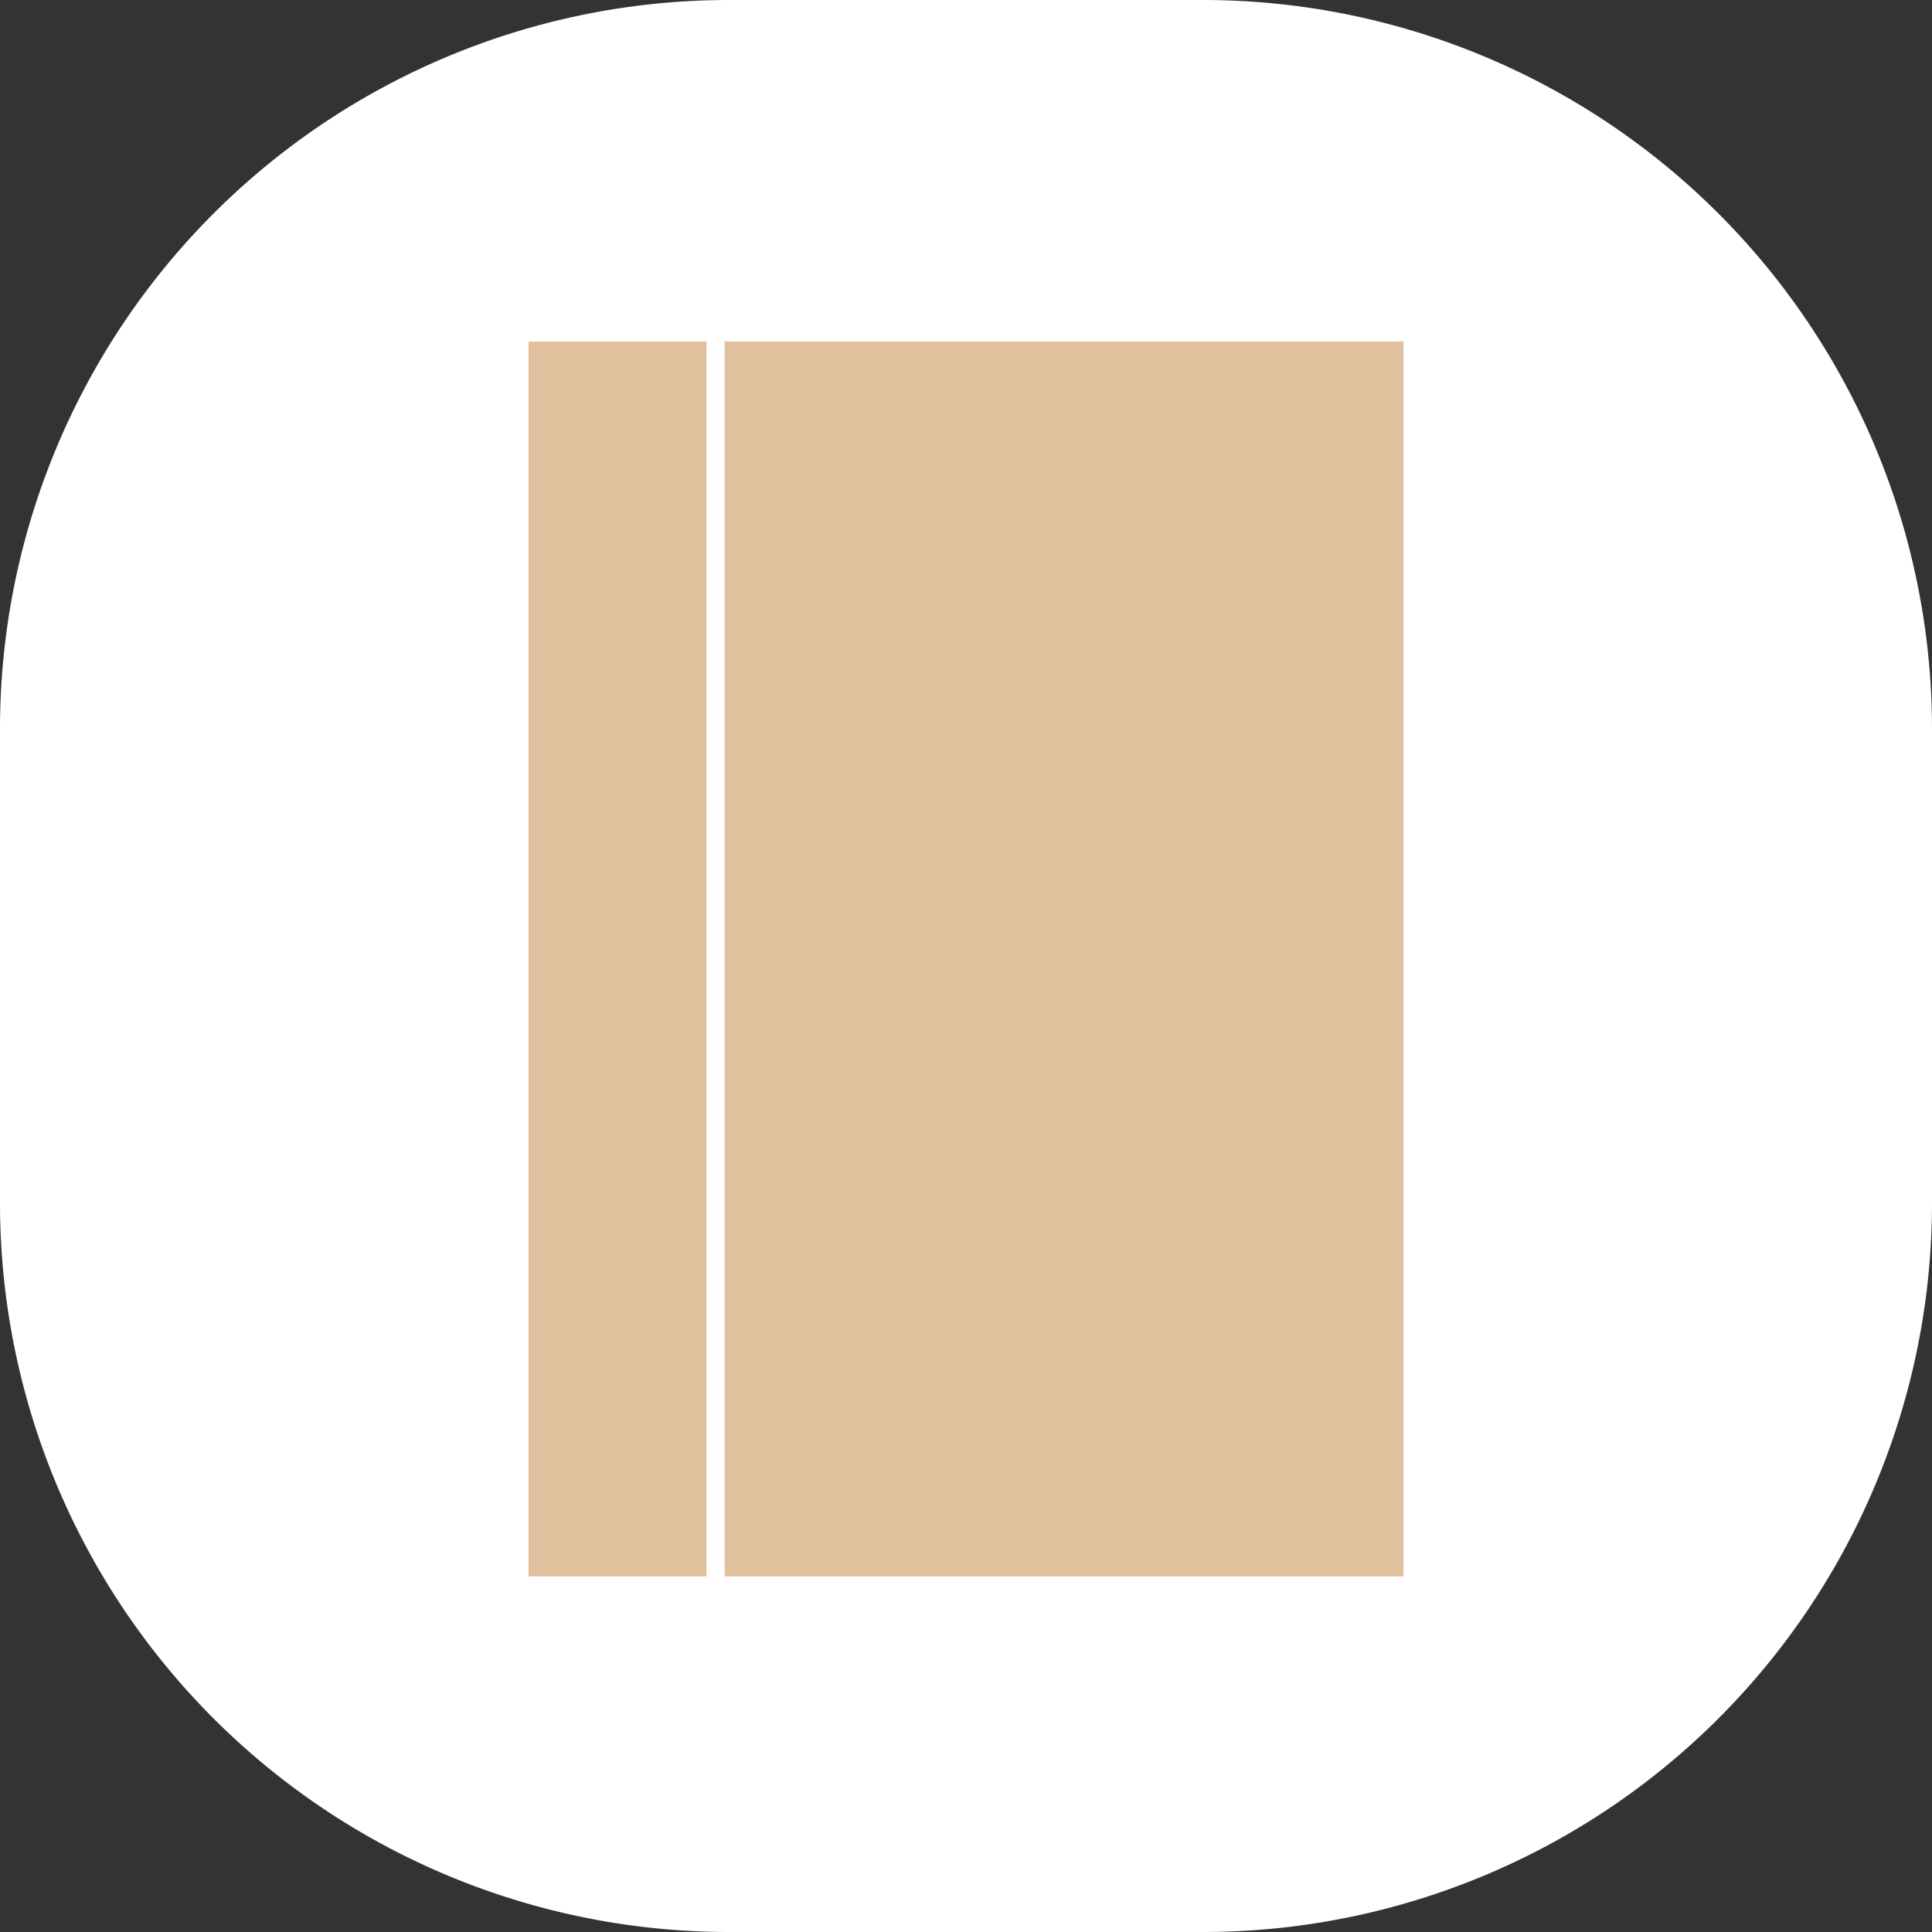 <svg xmlns="http://www.w3.org/2000/svg" width="53" height="53" viewBox="18 473 53 53"><rect x="18" y="473" width="53" height="53" fill="#333333" stroke="none"/><g data-name="그룹 110"><path d="M38 473h13a20 20 0 0 1 20 20v13a20 20 0 0 1-20 20H38a20 20 0 0 1-20-20v-13a20 20 0 0 1 20-20z" fill="#fff" fill-rule="evenodd" data-name="사각형 131"/><g data-name="그룹 80"><path d="M32.5 482.37h24v33.873h-24V482.37z" fill="#e1c19d" fill-rule="evenodd" data-name="사각형 104"/><path d="M37.629 482.372v34.258-34.258Z" fill="#e1c19d" fill-rule="evenodd" data-name="패스 93"/><g data-name="그룹 79"><g data-name="그룹 78" transform="translate(32.5 482.372)" clip-path="url(&quot;#a&quot;)"><path d="M5.129 0v34.258" stroke-linejoin="round" stroke-linecap="round" stroke-width=".5" stroke="#fff" fill="transparent" data-name="선 65"/></g></g></g></g><defs><clipPath id="a"><path d="M0 0h24v34.258H0V0z" data-name="사각형 105"/></clipPath></defs></svg>